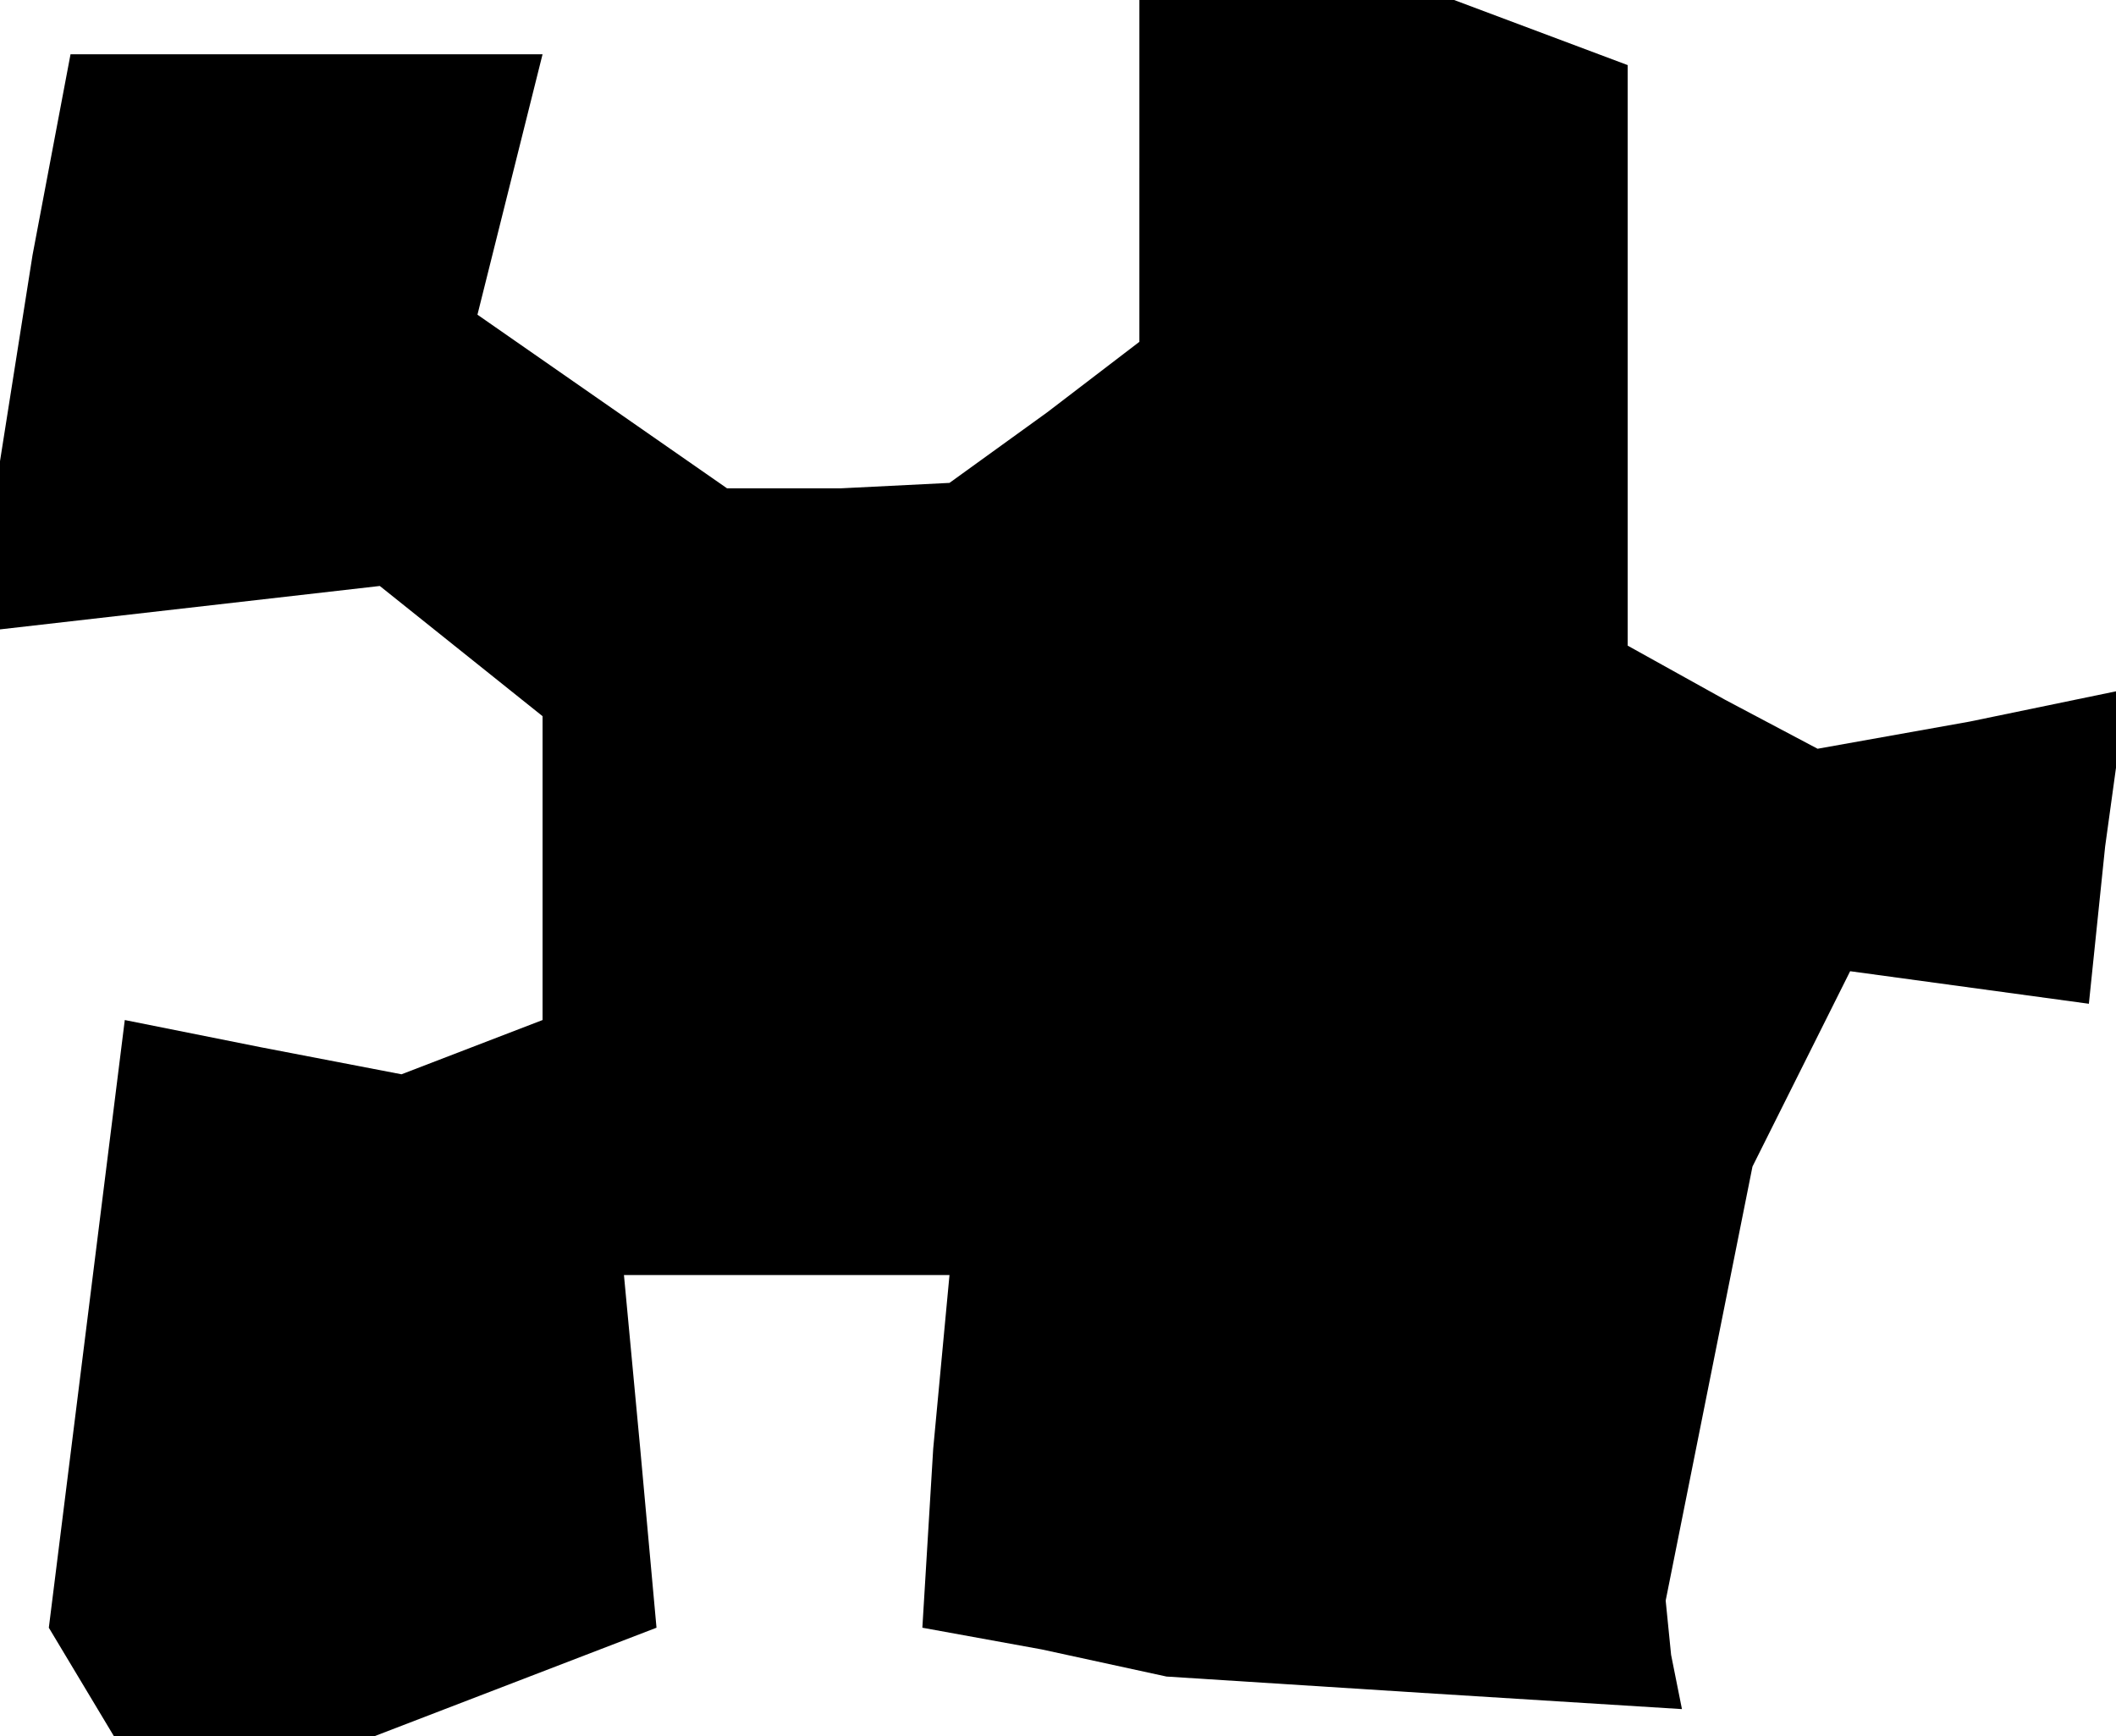<?xml version="1.0" standalone="no"?>
<!DOCTYPE svg PUBLIC "-//W3C//DTD SVG 20010904//EN"
 "http://www.w3.org/TR/2001/REC-SVG-20010904/DTD/svg10.dtd">
<svg version="1.0" xmlns="http://www.w3.org/2000/svg"
 width="39pt" height="32pt" viewBox="0 0 39 32"
 preserveAspectRatio="xMidYMid meet">
<g transform="translate(0,32) scale(0.1,-0.1)"
fill="#000000" stroke="none">
<path d="M210 289 l0 -32 -17 -13 -18 -13 -20 -1 -21 0 -23 16 -23 16 6 24 6
24 -44 0 -43 0 -7 -37 -6 -38 0 -15 0 -16 35 4 35 4 15 -12 15 -12 0 -28 0
-28 -13 -5 -13 -5 -26 5 -25 5 -7 -56 -7 -56 6 -10 6 -10 24 0 24 0 26 10 26
10 -3 33 -3 32 30 0 30 0 -3 -32 -2 -33 22 -4 23 -5 47 -3 48 -3 -2 10 -1 10
8 40 8 40 9 18 9 18 22 -3 22 -3 3 29 4 29 -29 -6 -28 -5 -17 9 -18 10 0 53 0
54 -16 6 -16 6 -29 0 -29 0 0 -31z"/>
</g>
</svg>
